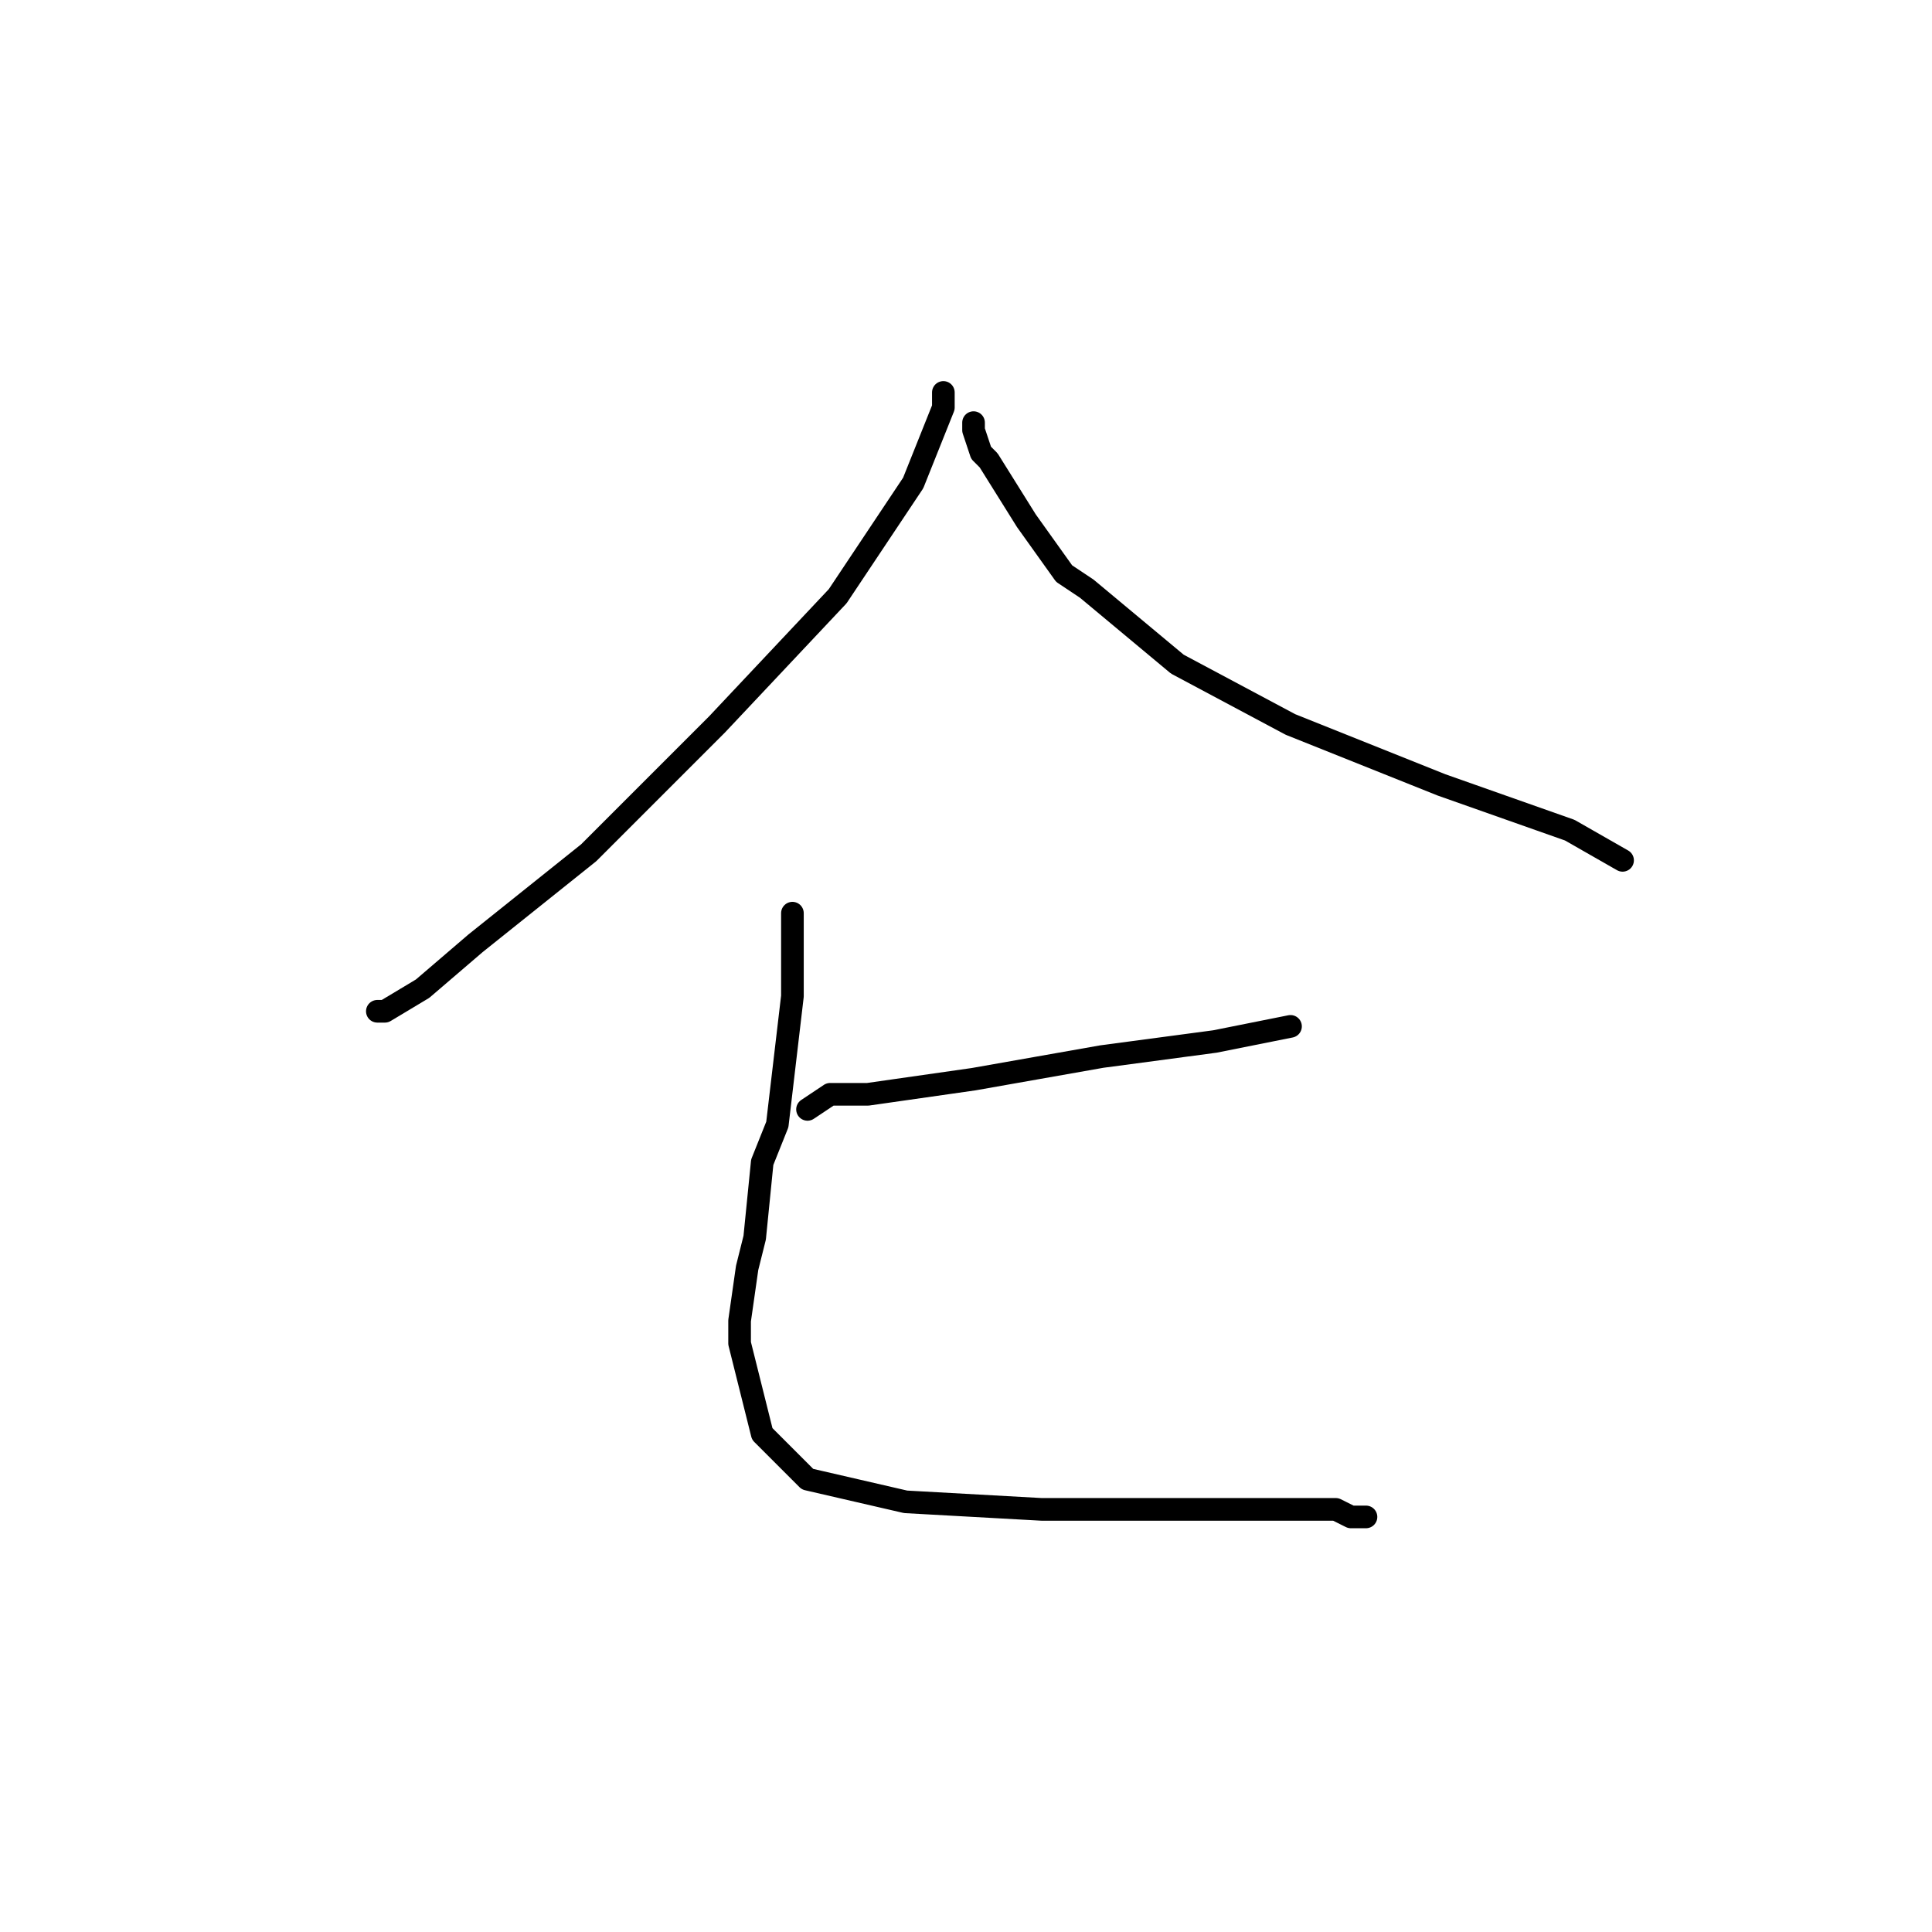 <?xml version="1.0" standalone="no"?>
    <svg width="256" height="256" xmlns="http://www.w3.org/2000/svg" version="1.1">
    <polyline stroke="black" stroke-width="3" stroke-linecap="round" fill="transparent" stroke-linejoin="round" points="125 52 125 54 121 64 111 79 95 96 78 113 63 125 56 131 51 134 50 134 50 134 " />
        <polyline stroke="black" stroke-width="3" stroke-linecap="round" fill="transparent" stroke-linejoin="round" points="129 56 129 57 130 60 131 61 136 69 141 76 144 78 156 88 171 96 191 104 208 110 215 114 215 114 " />
        <polyline stroke="black" stroke-width="3" stroke-linecap="round" fill="transparent" stroke-linejoin="round" points="107 147 110 145 115 145 129 143 146 140 161 138 171 136 171 136 " />
        <polyline stroke="black" stroke-width="3" stroke-linecap="round" fill="transparent" stroke-linejoin="round" points="105 121 105 123 105 124 105 132 103 149 101 154 100 164 99 168 98 175 98 178 101 190 107 196 120 199 138 200 152 200 157 200 170 200 177 200 179 201 180 201 181 201 181 201 " />
        </svg>